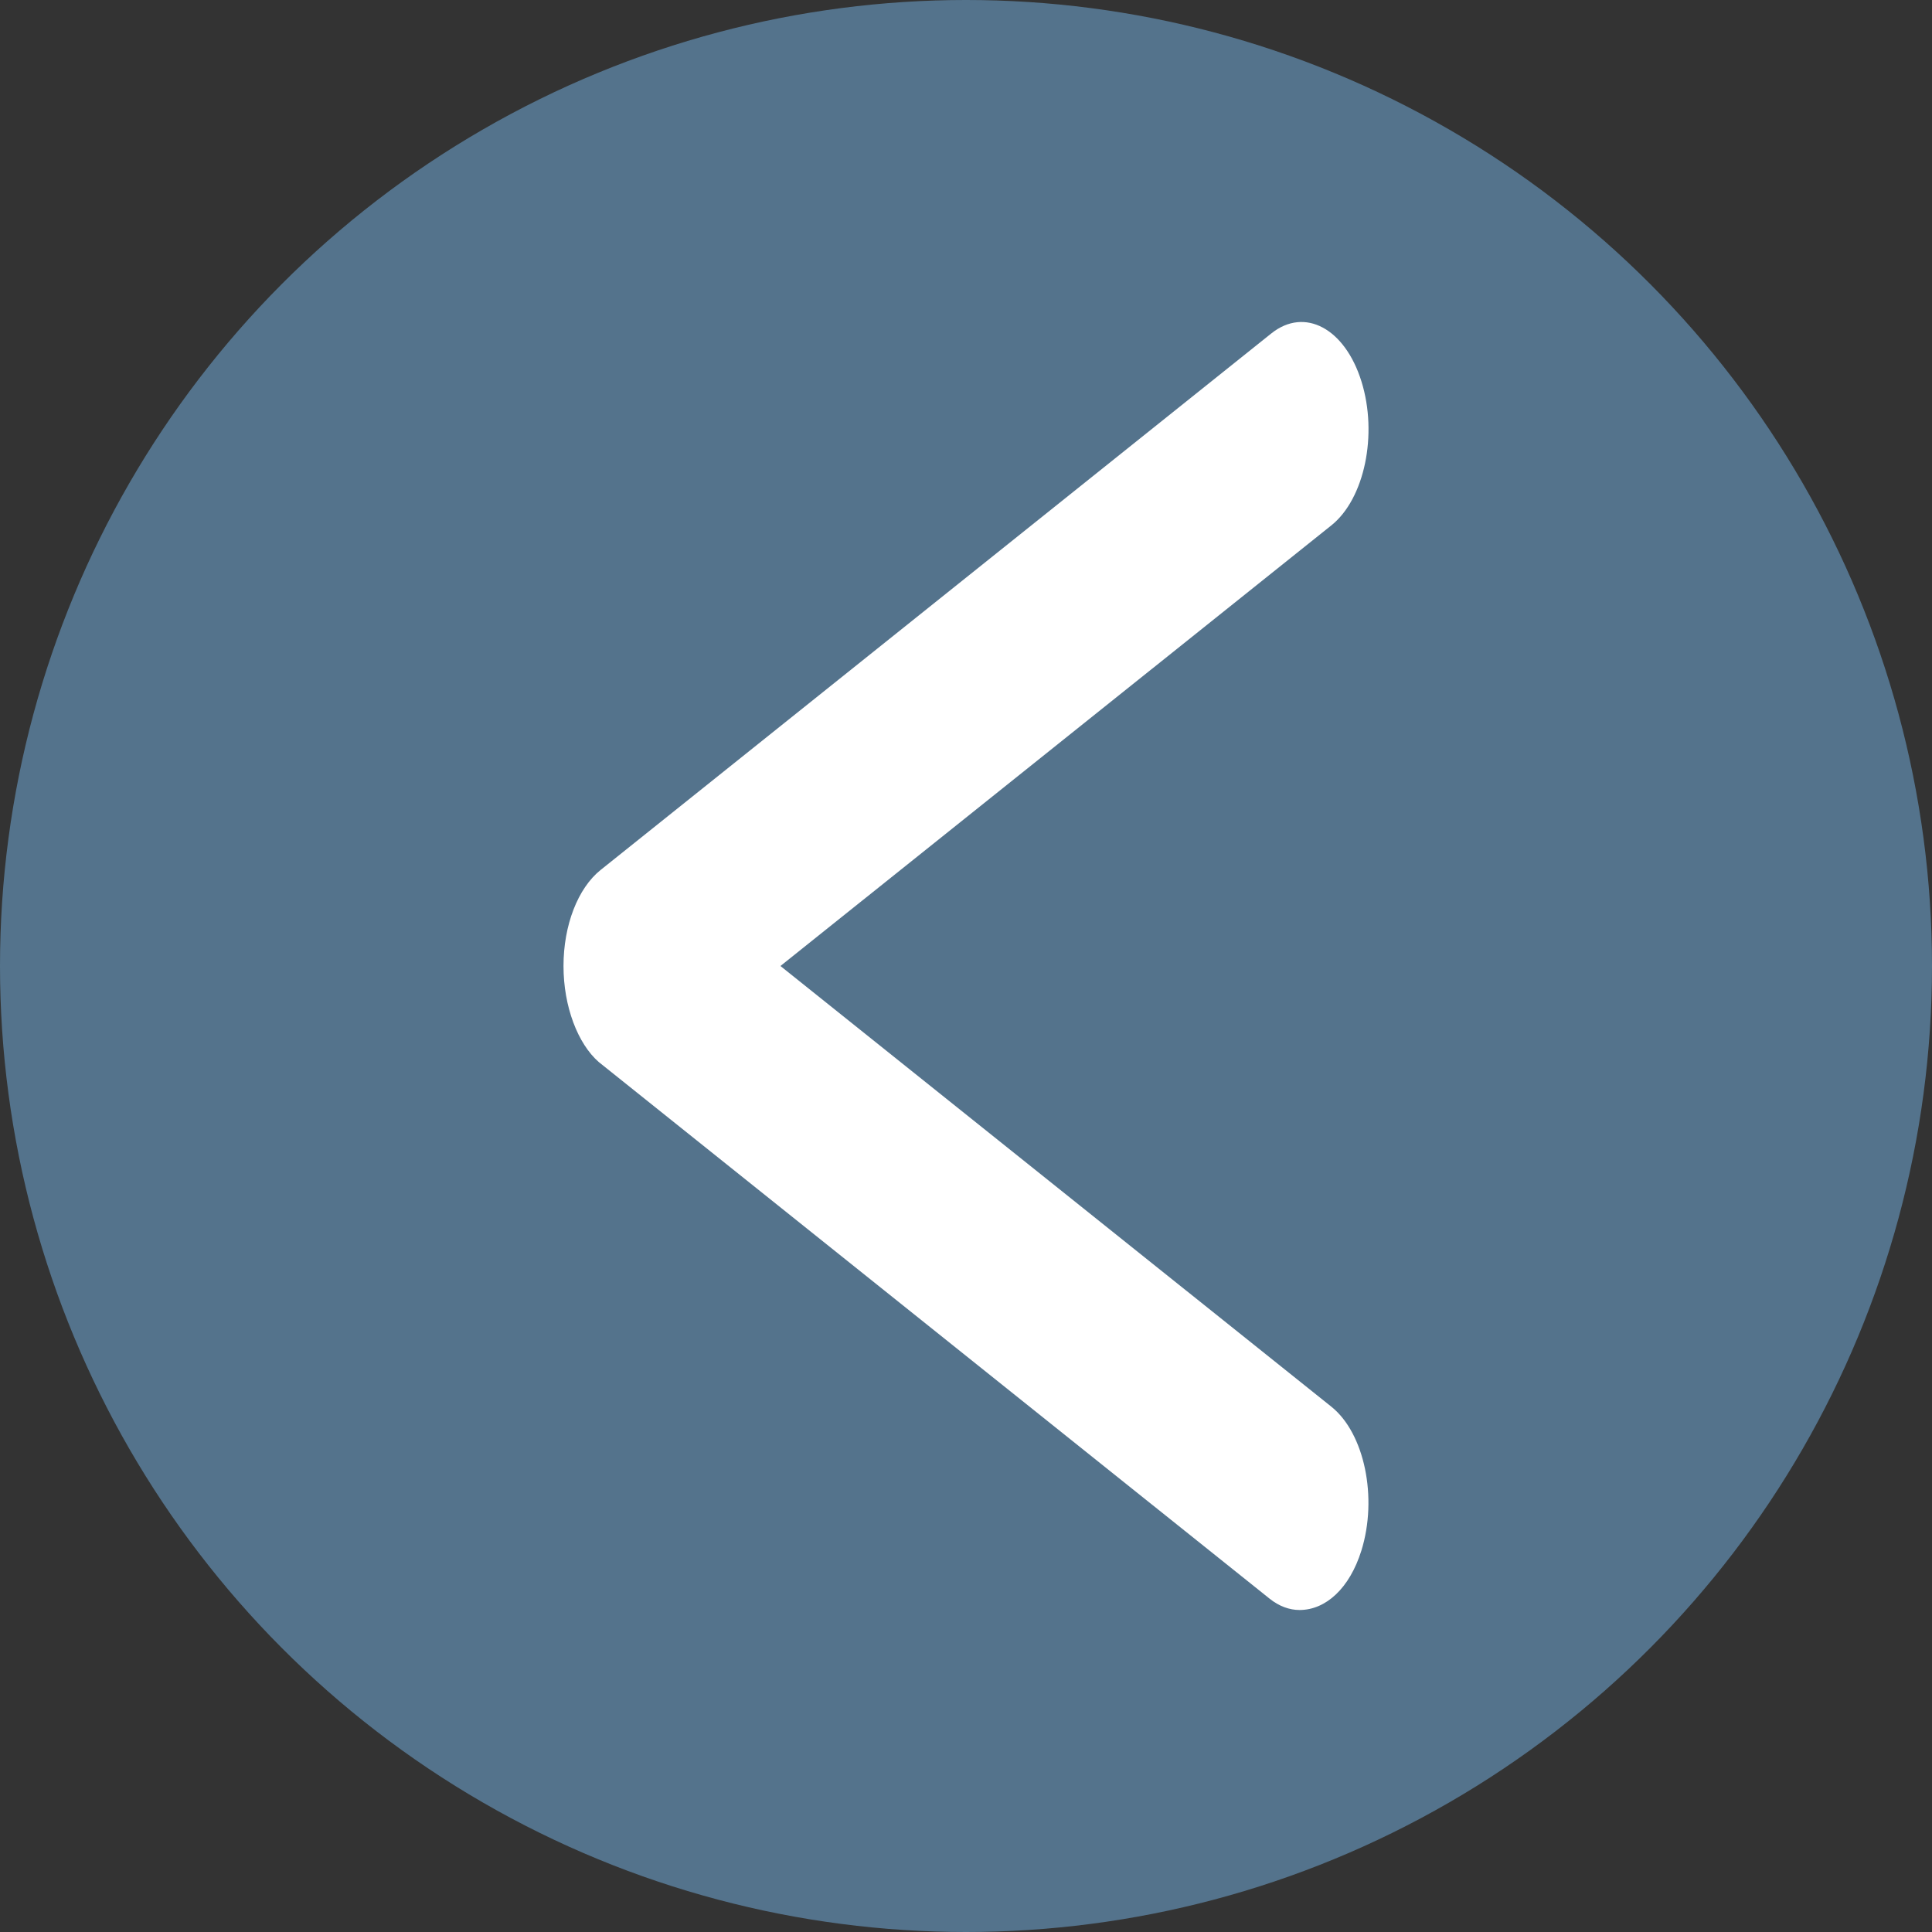 <svg width="24" height="24" viewBox="0 0 24 24" fill="none" xmlns="http://www.w3.org/2000/svg">
<rect x="0" y="0" width="24" height="24" fill="#333333" stroke="none"/>
<circle cx="12" cy="12" r="12" fill="#54738C"/>
<path d="M16.143 20C16.018 20 15.89 19.954 15.771 19.859L7.438 13.193C7.178 12.966 7 12.504 7 12C7 11.494 7.178 11.034 7.461 10.807L15.794 4.141C16.207 3.812 16.706 4.078 16.912 4.737C17.118 5.396 16.951 6.196 16.539 6.526L9.695 12L16.539 17.475C16.95 17.804 17.117 18.605 16.911 19.264C16.765 19.729 16.471 20 16.143 20Z" fill="white"/>
</svg>
